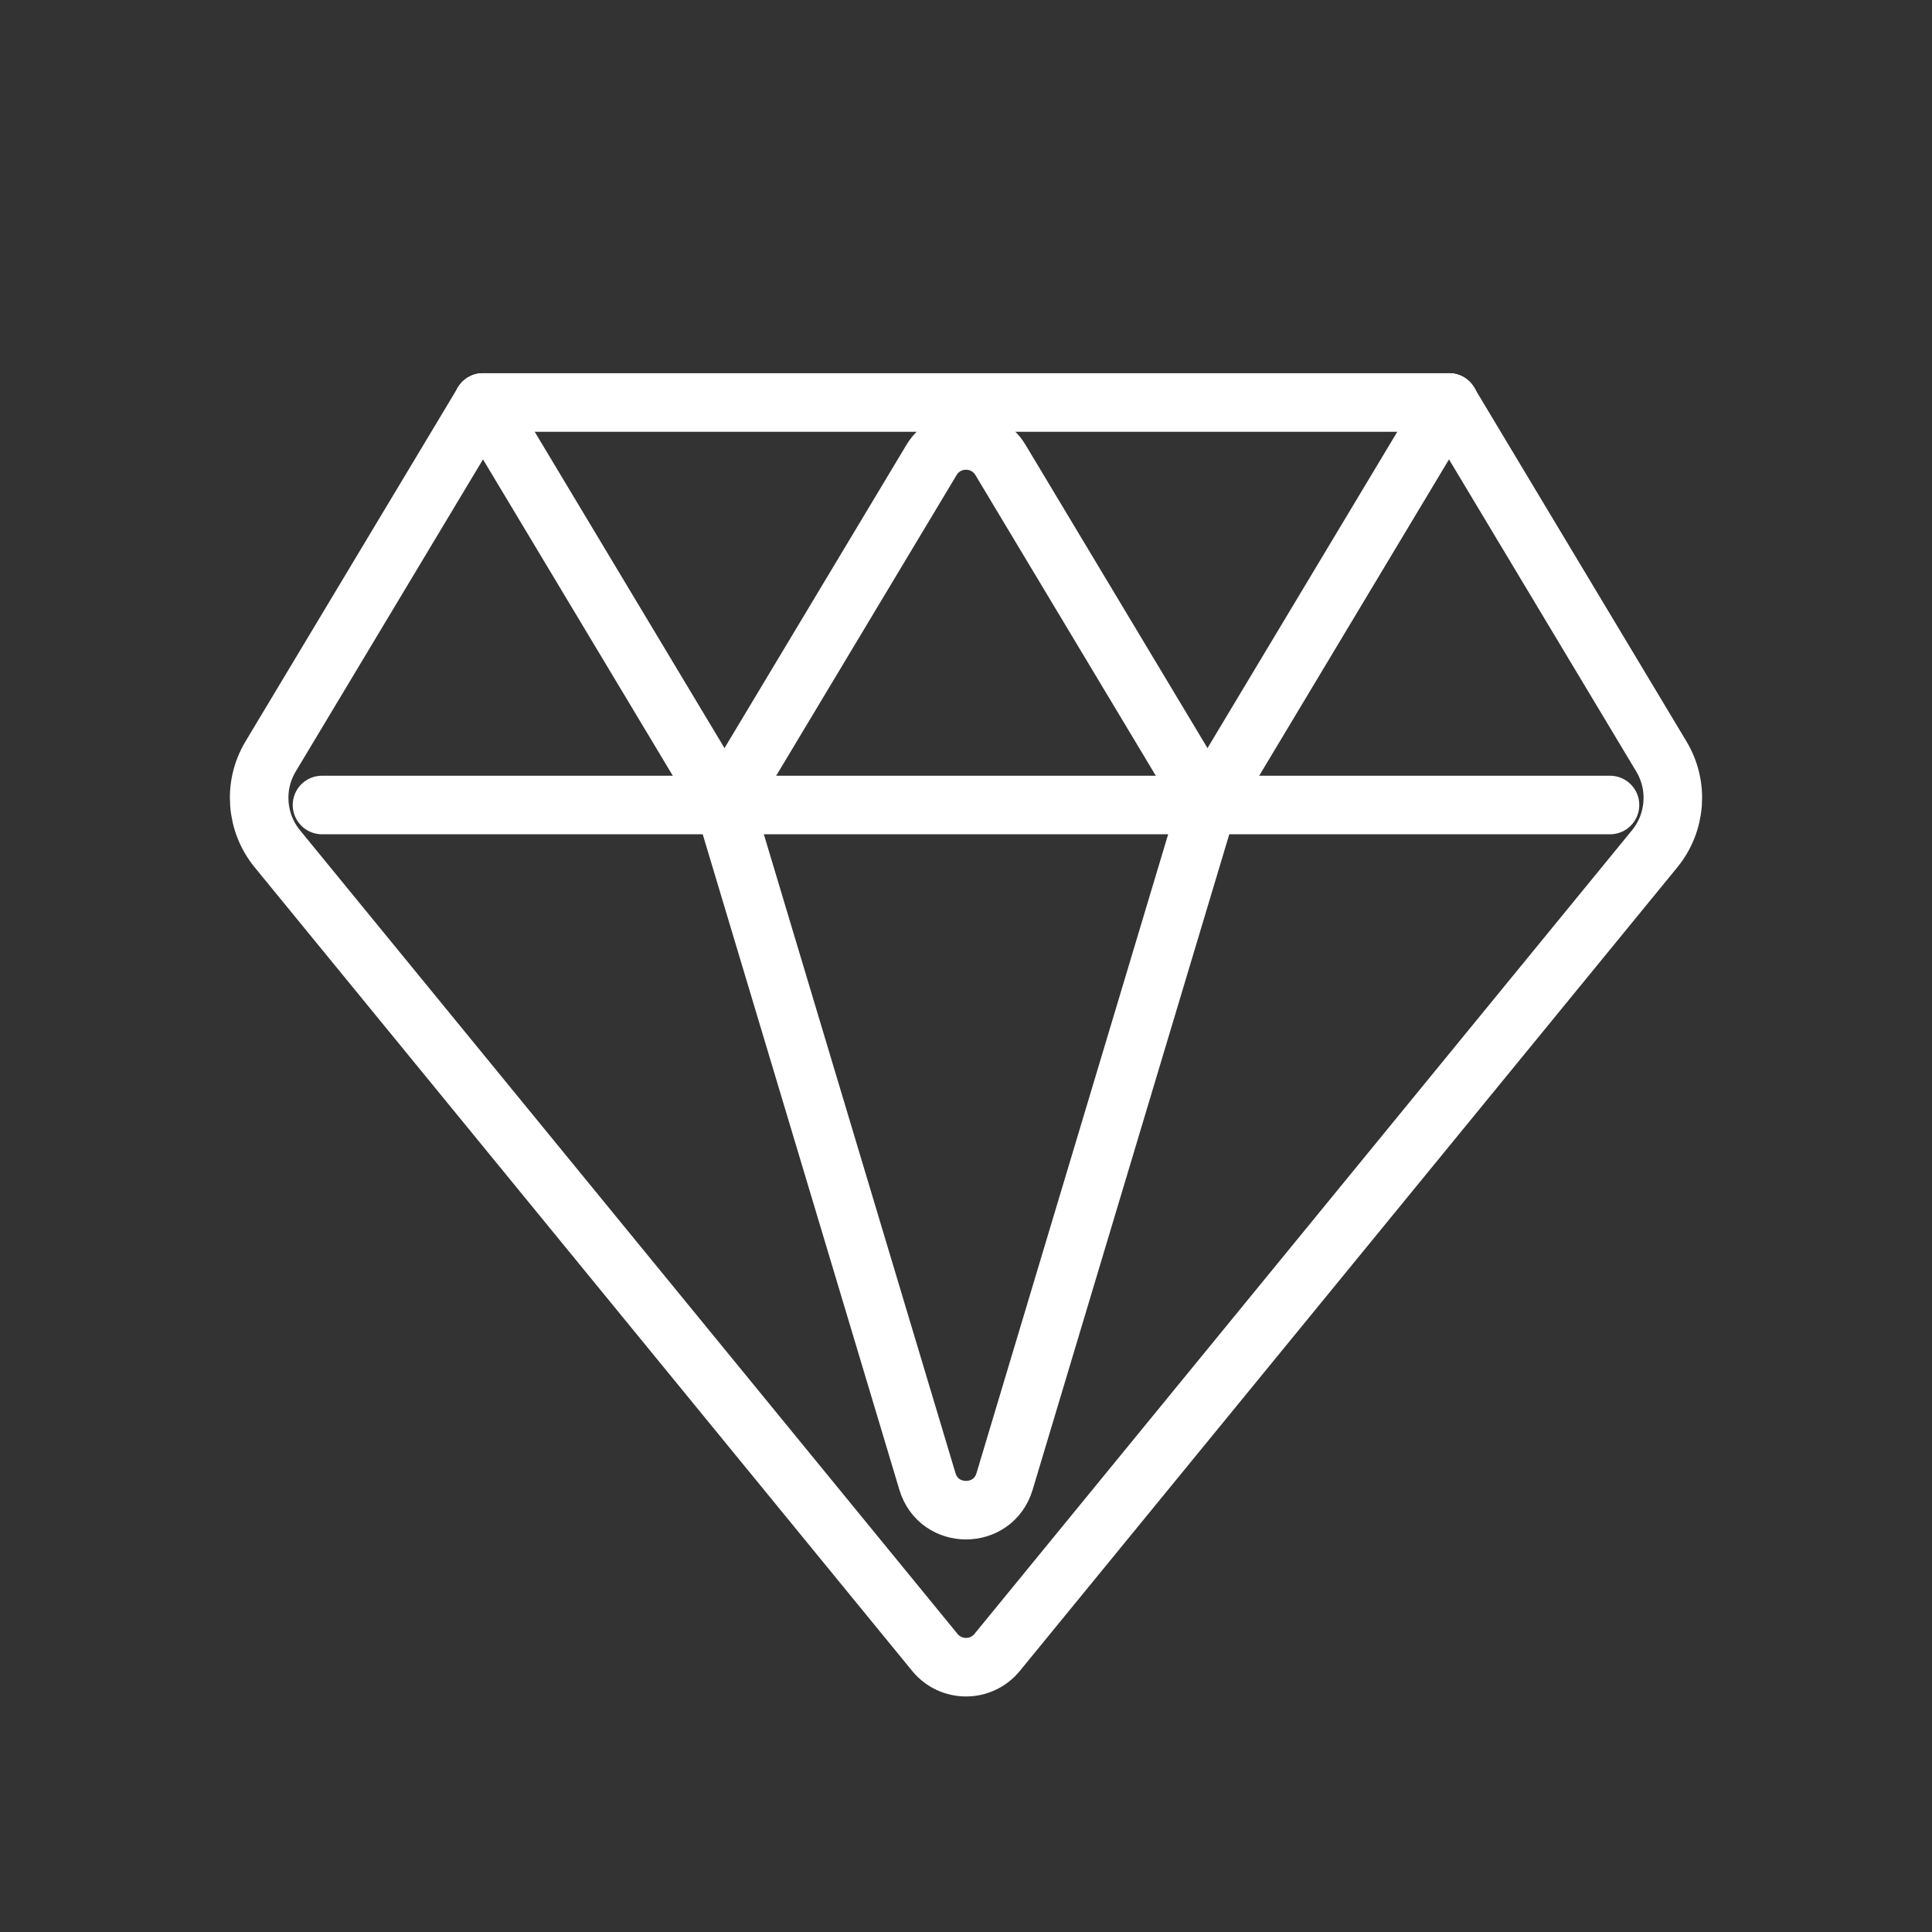 <?xml version="1.0" encoding="UTF-8"?>
<svg width="66px" height="66px" viewBox="0 0 66 66" version="1.1" xmlns="http://www.w3.org/2000/svg" xmlns:xlink="http://www.w3.org/1999/xlink">
    <rect x="0" y="0" width="66" height="66" fill="#333333" stroke="none"/>
    <title>Sketch</title>
    <defs>
        <rect id="path-1" x="0" y="0" width="66" height="66"></rect>
    </defs>
    <g id="🖥-Landing" stroke="none" stroke-width="1" fill="none" fill-rule="evenodd">
        <g id="Iteration" transform="translate(-687, -288)">
            <g id="Group-59" transform="translate(45, 74)">
                <g id="Sketch" transform="translate(642, 214)">
                    <mask id="mask-2" fill="white">
                        <use xlink:href="#path-1"></use>
                    </mask>
                    <g id="Sketch-(Background/Mask)"></g>
                    <g id="Page-1" mask="url(#mask-2)">
                        <g id="Sketch">
                            <path d="M66,0 L66,66 L0,66 L0,0 L66,0 Z" id="Rectangle"></path>
                            <line x1="11" y1="27.5" x2="55" y2="27.5" id="Path" stroke="#FFFFFF" stroke-width="2" stroke-linecap="round" stroke-dasharray="0,0"></line>
                            <line x1="16.5" y1="13.75" x2="49.5" y2="13.75" id="Path" stroke="#FFFFFF" stroke-width="2" stroke-linecap="round" stroke-dasharray="0,0"></line>
                            <path d="M49.5,13.75 L56.754,25.841 C57.352,26.836 57.26,28.099 56.525,28.997 L34.064,56.449 C33.514,57.122 32.486,57.122 31.936,56.449 L9.475,28.997 C8.74,28.099 8.648,26.836 9.245,25.841 L16.5,13.75" id="Path" stroke="#FFFFFF" stroke-width="2" stroke-linecap="round" stroke-dasharray="0,0"></path>
                            <path d="M24.75,27.5 L31.683,50.61 C32.075,51.916 33.925,51.916 34.317,50.61 L41.25,27.5" id="Path" stroke="#FFFFFF" stroke-width="2" stroke-linecap="round" stroke-dasharray="0,0"></path>
                            <path d="M24.75,27.5 L31.821,15.715 C32.355,14.825 33.645,14.825 34.179,15.715 L41.25,27.5" id="Path" stroke="#FFFFFF" stroke-width="2" stroke-linecap="round" stroke-dasharray="0,0"></path>
                            <line x1="41.25" y1="27.5" x2="49.5" y2="13.75" id="Path" stroke="#FFFFFF" stroke-width="2" stroke-linecap="round" stroke-dasharray="0,0"></line>
                            <line x1="24.75" y1="27.5" x2="16.5" y2="13.75" id="Path" stroke="#FFFFFF" stroke-width="2" stroke-linecap="round" stroke-dasharray="0,0"></line>
                        </g>
                    </g>
                </g>
            </g>
        </g>
    </g>
</svg>